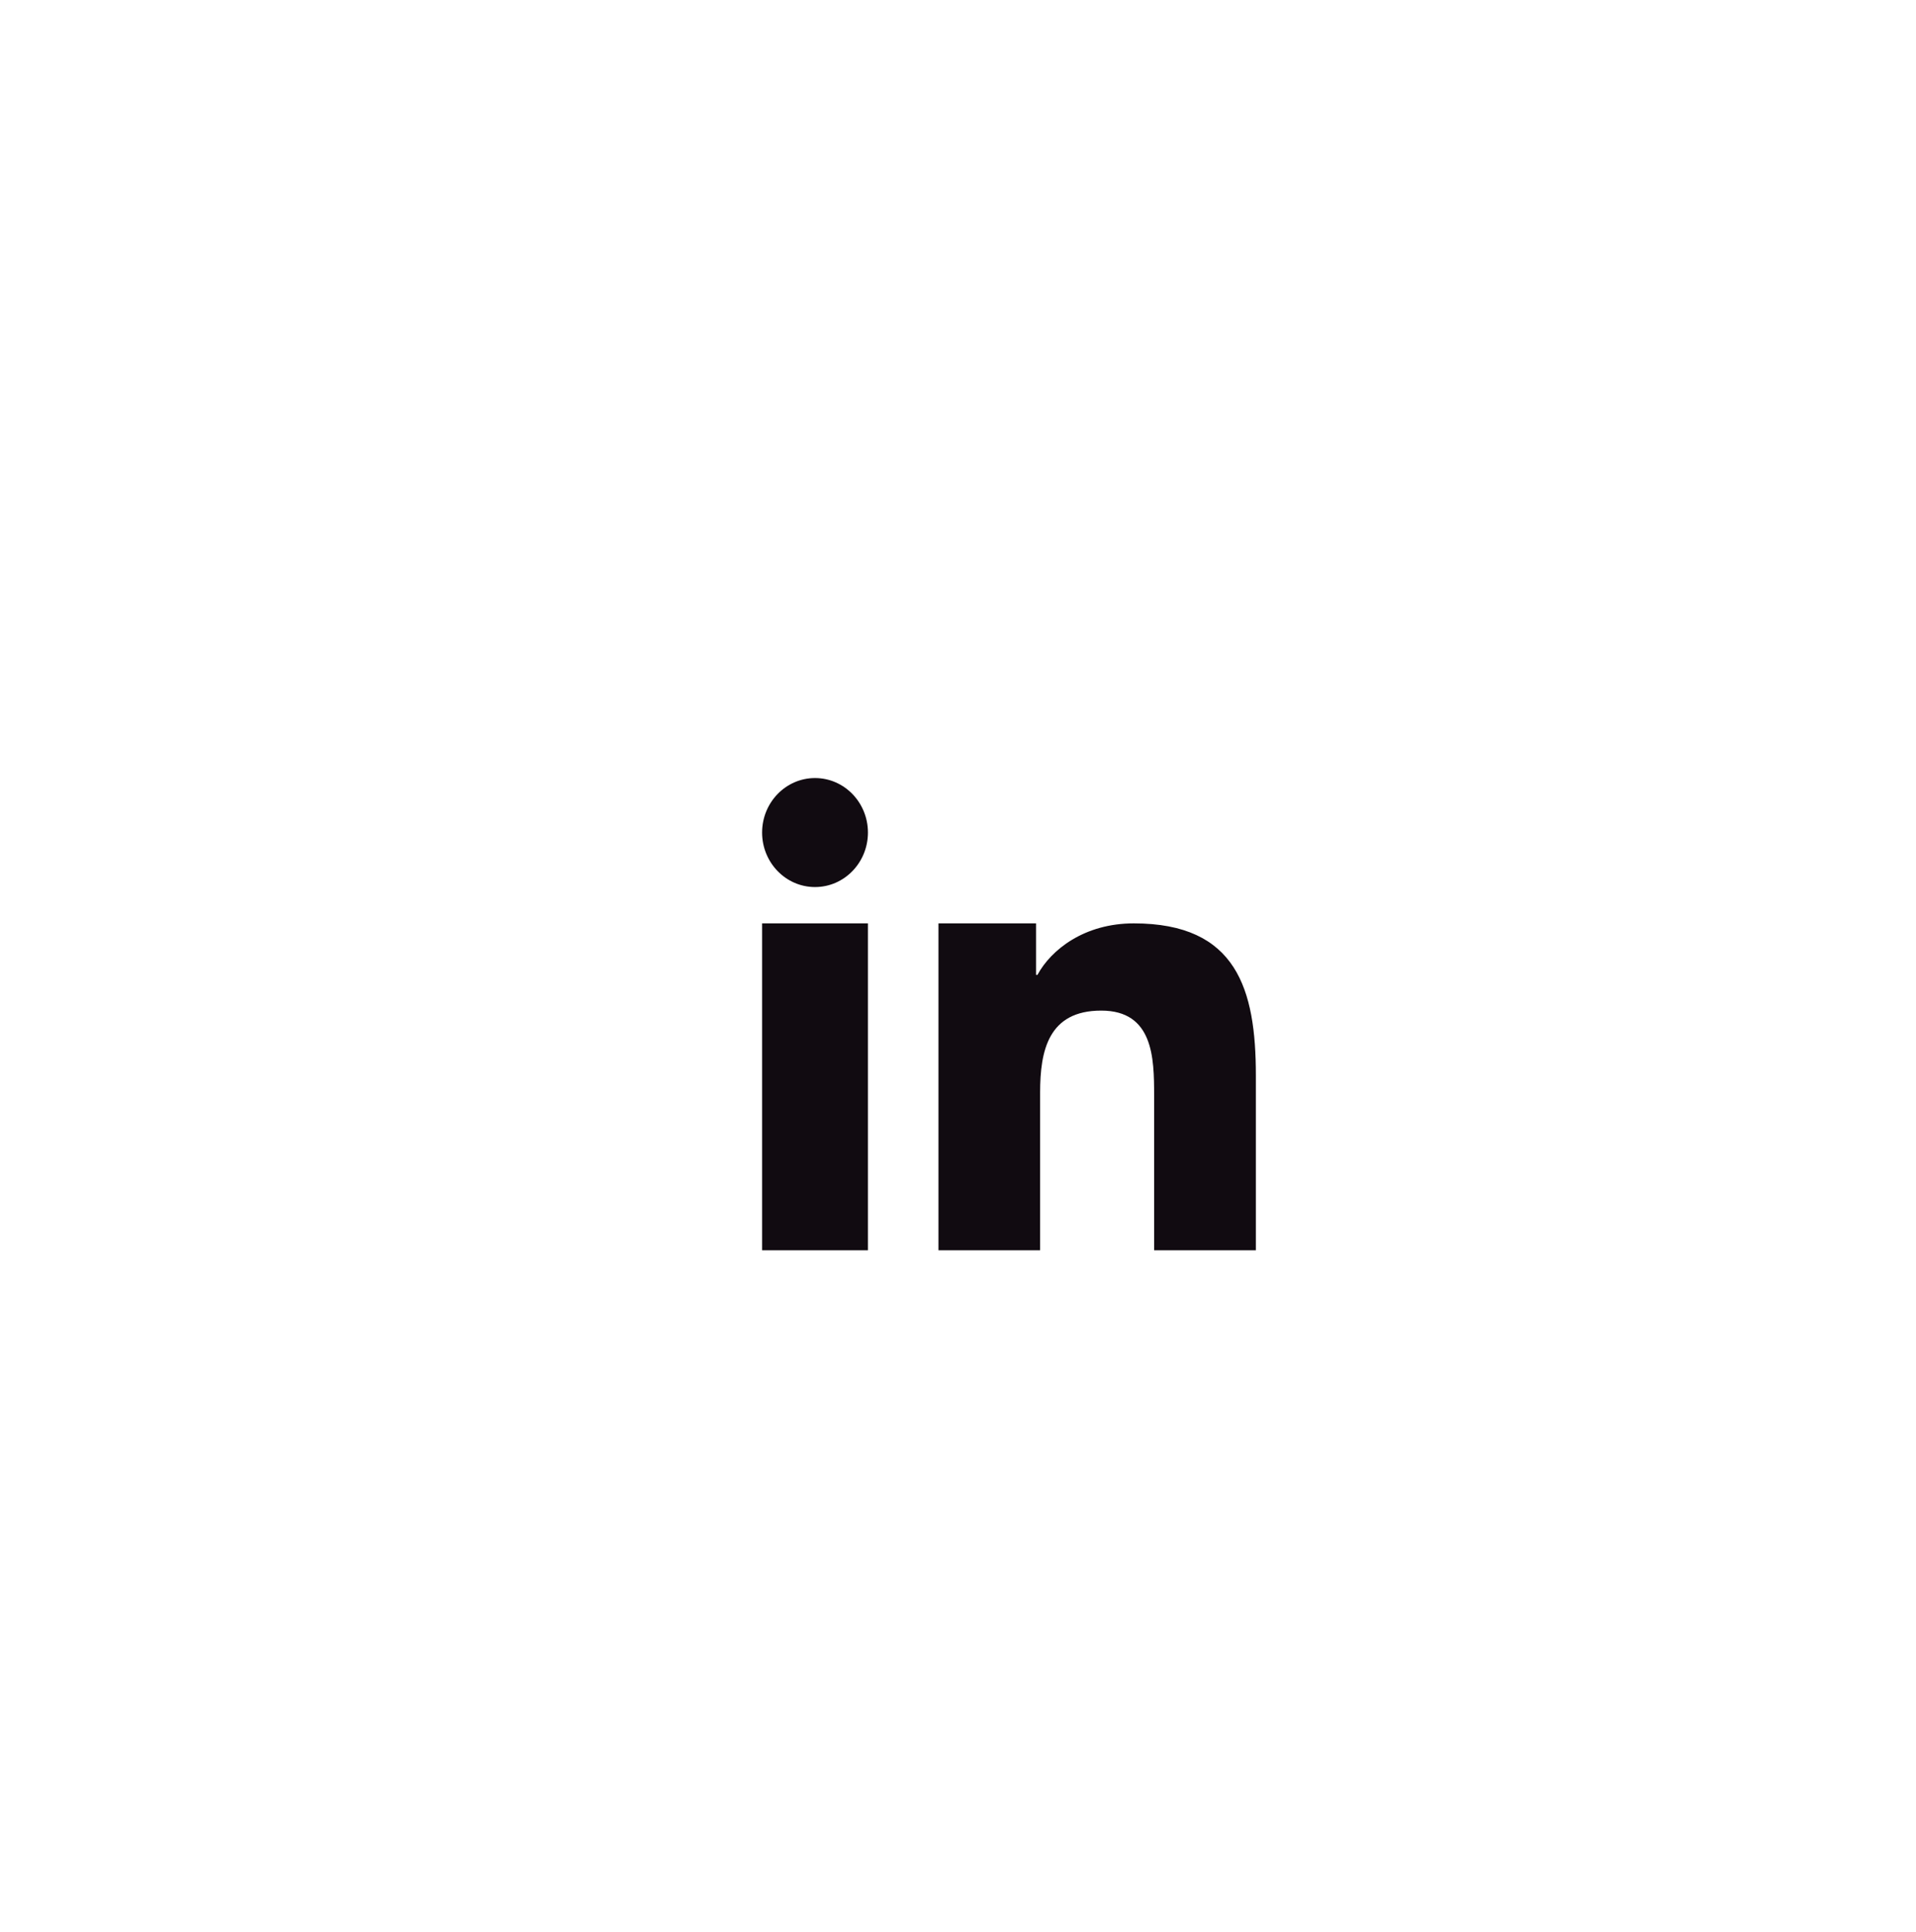 <svg width="119" height="120" viewBox="0 0 119 120" fill="none" xmlns="http://www.w3.org/2000/svg">
<g filter="url(#filter0_dd)">
<path d="M94 62.992C94 80.665 79.673 94.992 62 94.992C44.327 94.992 30 80.665 30 62.992C30 45.319 44.327 30.992 62 30.992C79.673 30.992 94 45.319 94 62.992Z" fill="white"/>
</g>
<g filter="url(#filter1_dd)">
<path fill-rule="evenodd" clip-rule="evenodd" d="M58.286 57.352H64.346V60.552H64.434C65.278 58.992 67.341 57.352 70.418 57.352C76.817 57.352 78 61.454 78 66.79V77.659H71.681V68.024C71.681 65.727 71.634 62.77 68.395 62.77C65.104 62.77 64.6 65.271 64.6 67.857V77.659H58.286V57.352ZM53.906 51.711C53.906 53.579 52.434 55.096 50.62 55.096C48.806 55.096 47.333 53.579 47.333 51.711C47.333 49.843 48.806 48.326 50.62 48.326C52.434 48.326 53.906 49.843 53.906 51.711ZM47.333 57.352H53.906V77.659H47.333V57.352Z" fill="#110B11"/>
</g>
<defs>
<filter id="filter0_dd" x="0" y="0.992" width="119" height="119" filterUnits="userSpaceOnUse" color-interpolation-filters="sRGB">
<feFlood flood-opacity="0" result="BackgroundImageFix"/>
<feColorMatrix in="SourceAlpha" type="matrix" values="0 0 0 0 0 0 0 0 0 0 0 0 0 0 0 0 0 0 127 0"/>
<feOffset dx="-10" dy="-10"/>
<feGaussianBlur stdDeviation="10"/>
<feColorMatrix type="matrix" values="0 0 0 0 0.975 0 0 0 0 0.975 0 0 0 0 0.975 0 0 0 1 0"/>
<feBlend mode="normal" in2="BackgroundImageFix" result="effect1_dropShadow"/>
<feColorMatrix in="SourceAlpha" type="matrix" values="0 0 0 0 0 0 0 0 0 0 0 0 0 0 0 0 0 0 127 0"/>
<feOffset dx="5" dy="5"/>
<feGaussianBlur stdDeviation="10"/>
<feColorMatrix type="matrix" values="0 0 0 0 0.938 0 0 0 0 0.938 0 0 0 0 0.938 0 0 0 1 0"/>
<feBlend mode="normal" in2="effect1_dropShadow" result="effect2_dropShadow"/>
<feBlend mode="normal" in="SourceGraphic" in2="effect2_dropShadow" result="shape"/>
</filter>
<filter id="filter1_dd" x="16" y="16.992" width="92" height="92" filterUnits="userSpaceOnUse" color-interpolation-filters="sRGB">
<feFlood flood-opacity="0" result="BackgroundImageFix"/>
<feColorMatrix in="SourceAlpha" type="matrix" values="0 0 0 0 0 0 0 0 0 0 0 0 0 0 0 0 0 0 127 0"/>
<feOffset dx="-10" dy="-10"/>
<feGaussianBlur stdDeviation="10"/>
<feColorMatrix type="matrix" values="0 0 0 0 1 0 0 0 0 0.974 0 0 0 0 0.95 0 0 0 1 0"/>
<feBlend mode="normal" in2="BackgroundImageFix" result="effect1_dropShadow"/>
<feColorMatrix in="SourceAlpha" type="matrix" values="0 0 0 0 0 0 0 0 0 0 0 0 0 0 0 0 0 0 127 0"/>
<feOffset dx="10" dy="10"/>
<feGaussianBlur stdDeviation="10"/>
<feColorMatrix type="matrix" values="0 0 0 0 1 0 0 0 0 0.969 0 0 0 0 0.942 0 0 0 1 0"/>
<feBlend mode="normal" in2="effect1_dropShadow" result="effect2_dropShadow"/>
<feBlend mode="normal" in="SourceGraphic" in2="effect2_dropShadow" result="shape"/>
</filter>
</defs>
</svg>
